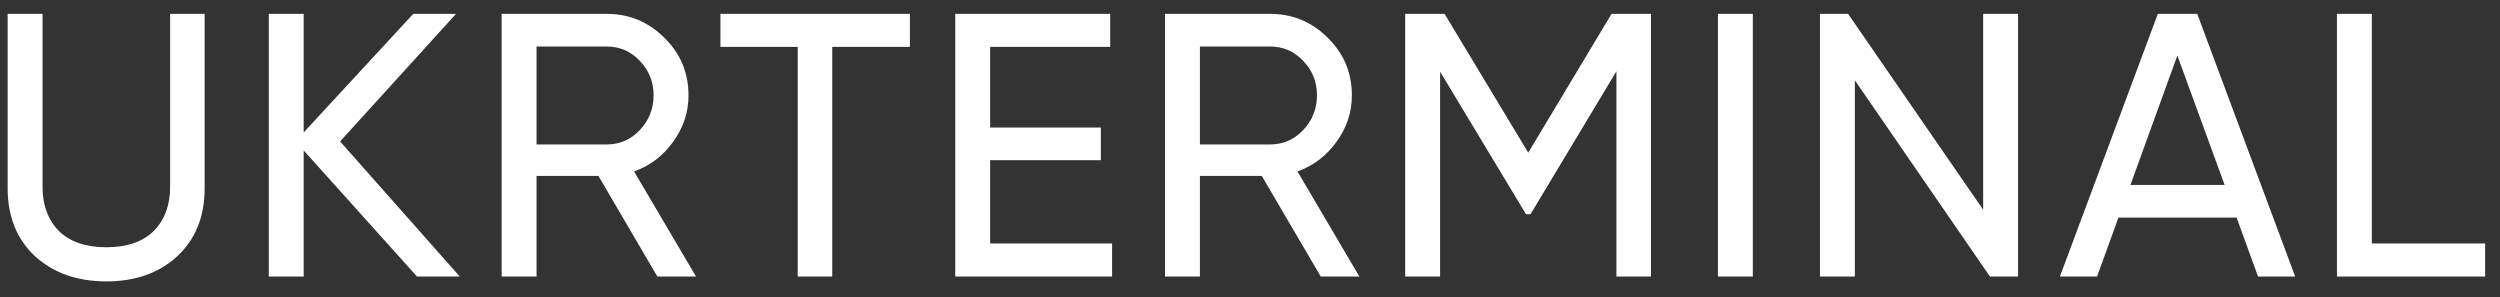 <svg width="143" height="17" viewBox="0 0 143 17" fill="none" xmlns="http://www.w3.org/2000/svg">
<rect x="0" y="0" width="143" height="17" fill="#333333" stroke="none"/>
<path d="M10.139 14.658C9.094 15.617 7.742 16.096 6.082 16.096C4.422 16.096 3.063 15.617 2.004 14.658C0.96 13.685 0.438 12.39 0.438 10.773V0.793H2.434V10.687C2.434 11.746 2.748 12.59 3.378 13.22C4.007 13.835 4.909 14.143 6.082 14.143C7.255 14.143 8.157 13.835 8.786 13.22C9.416 12.59 9.731 11.746 9.731 10.687V0.793H11.705V10.773C11.705 12.39 11.183 13.685 10.139 14.658ZM26.299 15.817H23.853L17.371 8.605V15.817H15.375V0.793H17.371V7.575L23.638 0.793H26.085L19.453 8.09L26.299 15.817ZM37.601 15.817L34.231 10.065H30.69V15.817H28.694V0.793H34.703C35.991 0.793 37.093 1.251 38.009 2.167C38.924 3.068 39.382 4.163 39.382 5.45C39.382 6.423 39.089 7.31 38.502 8.112C37.93 8.913 37.186 9.478 36.27 9.807L39.812 15.817H37.601ZM30.69 2.66V8.262H34.703C35.447 8.262 36.077 7.99 36.592 7.446C37.121 6.888 37.386 6.223 37.386 5.45C37.386 4.678 37.121 4.02 36.592 3.476C36.077 2.932 35.447 2.66 34.703 2.66H30.69ZM52.047 0.793V2.682H47.604V15.817H45.63V2.682H41.209V0.793H52.047ZM56.636 13.928H63.611V15.817H54.64V0.793H63.504V2.682H56.636V7.296H62.968V9.163H56.636V13.928ZM75.546 15.817L72.176 10.065H68.635V15.817H66.638V0.793H72.648C73.936 0.793 75.037 1.251 75.953 2.167C76.869 3.068 77.327 4.163 77.327 5.45C77.327 6.423 77.034 7.31 76.447 8.112C75.875 8.913 75.13 9.478 74.215 9.807L77.756 15.817H75.546ZM68.635 2.66V8.262H72.648C73.392 8.262 74.022 7.99 74.537 7.446C75.066 6.888 75.331 6.223 75.331 5.45C75.331 4.678 75.066 4.02 74.537 3.476C74.022 2.932 73.392 2.66 72.648 2.66H68.635ZM94.435 0.793V15.817H92.46V4.077L87.545 12.254H87.288L82.373 4.098V15.817H80.377V0.793H82.63L87.416 8.734L92.181 0.793H94.435ZM98.265 0.793H100.261V15.817H98.265V0.793ZM113.437 0.793H115.433V15.817H113.824L106.097 4.592V15.817H104.101V0.793H105.711L113.437 11.996V0.793ZM129.159 15.817L127.935 12.447H121.175L119.951 15.817H117.827L123.428 0.793H125.682L131.284 15.817H129.159ZM121.861 10.58H127.249L124.544 3.175L121.861 10.58ZM135.669 13.928H142.151V15.817H133.673V0.793H135.669V13.928Z" fill="white"/>
</svg>
